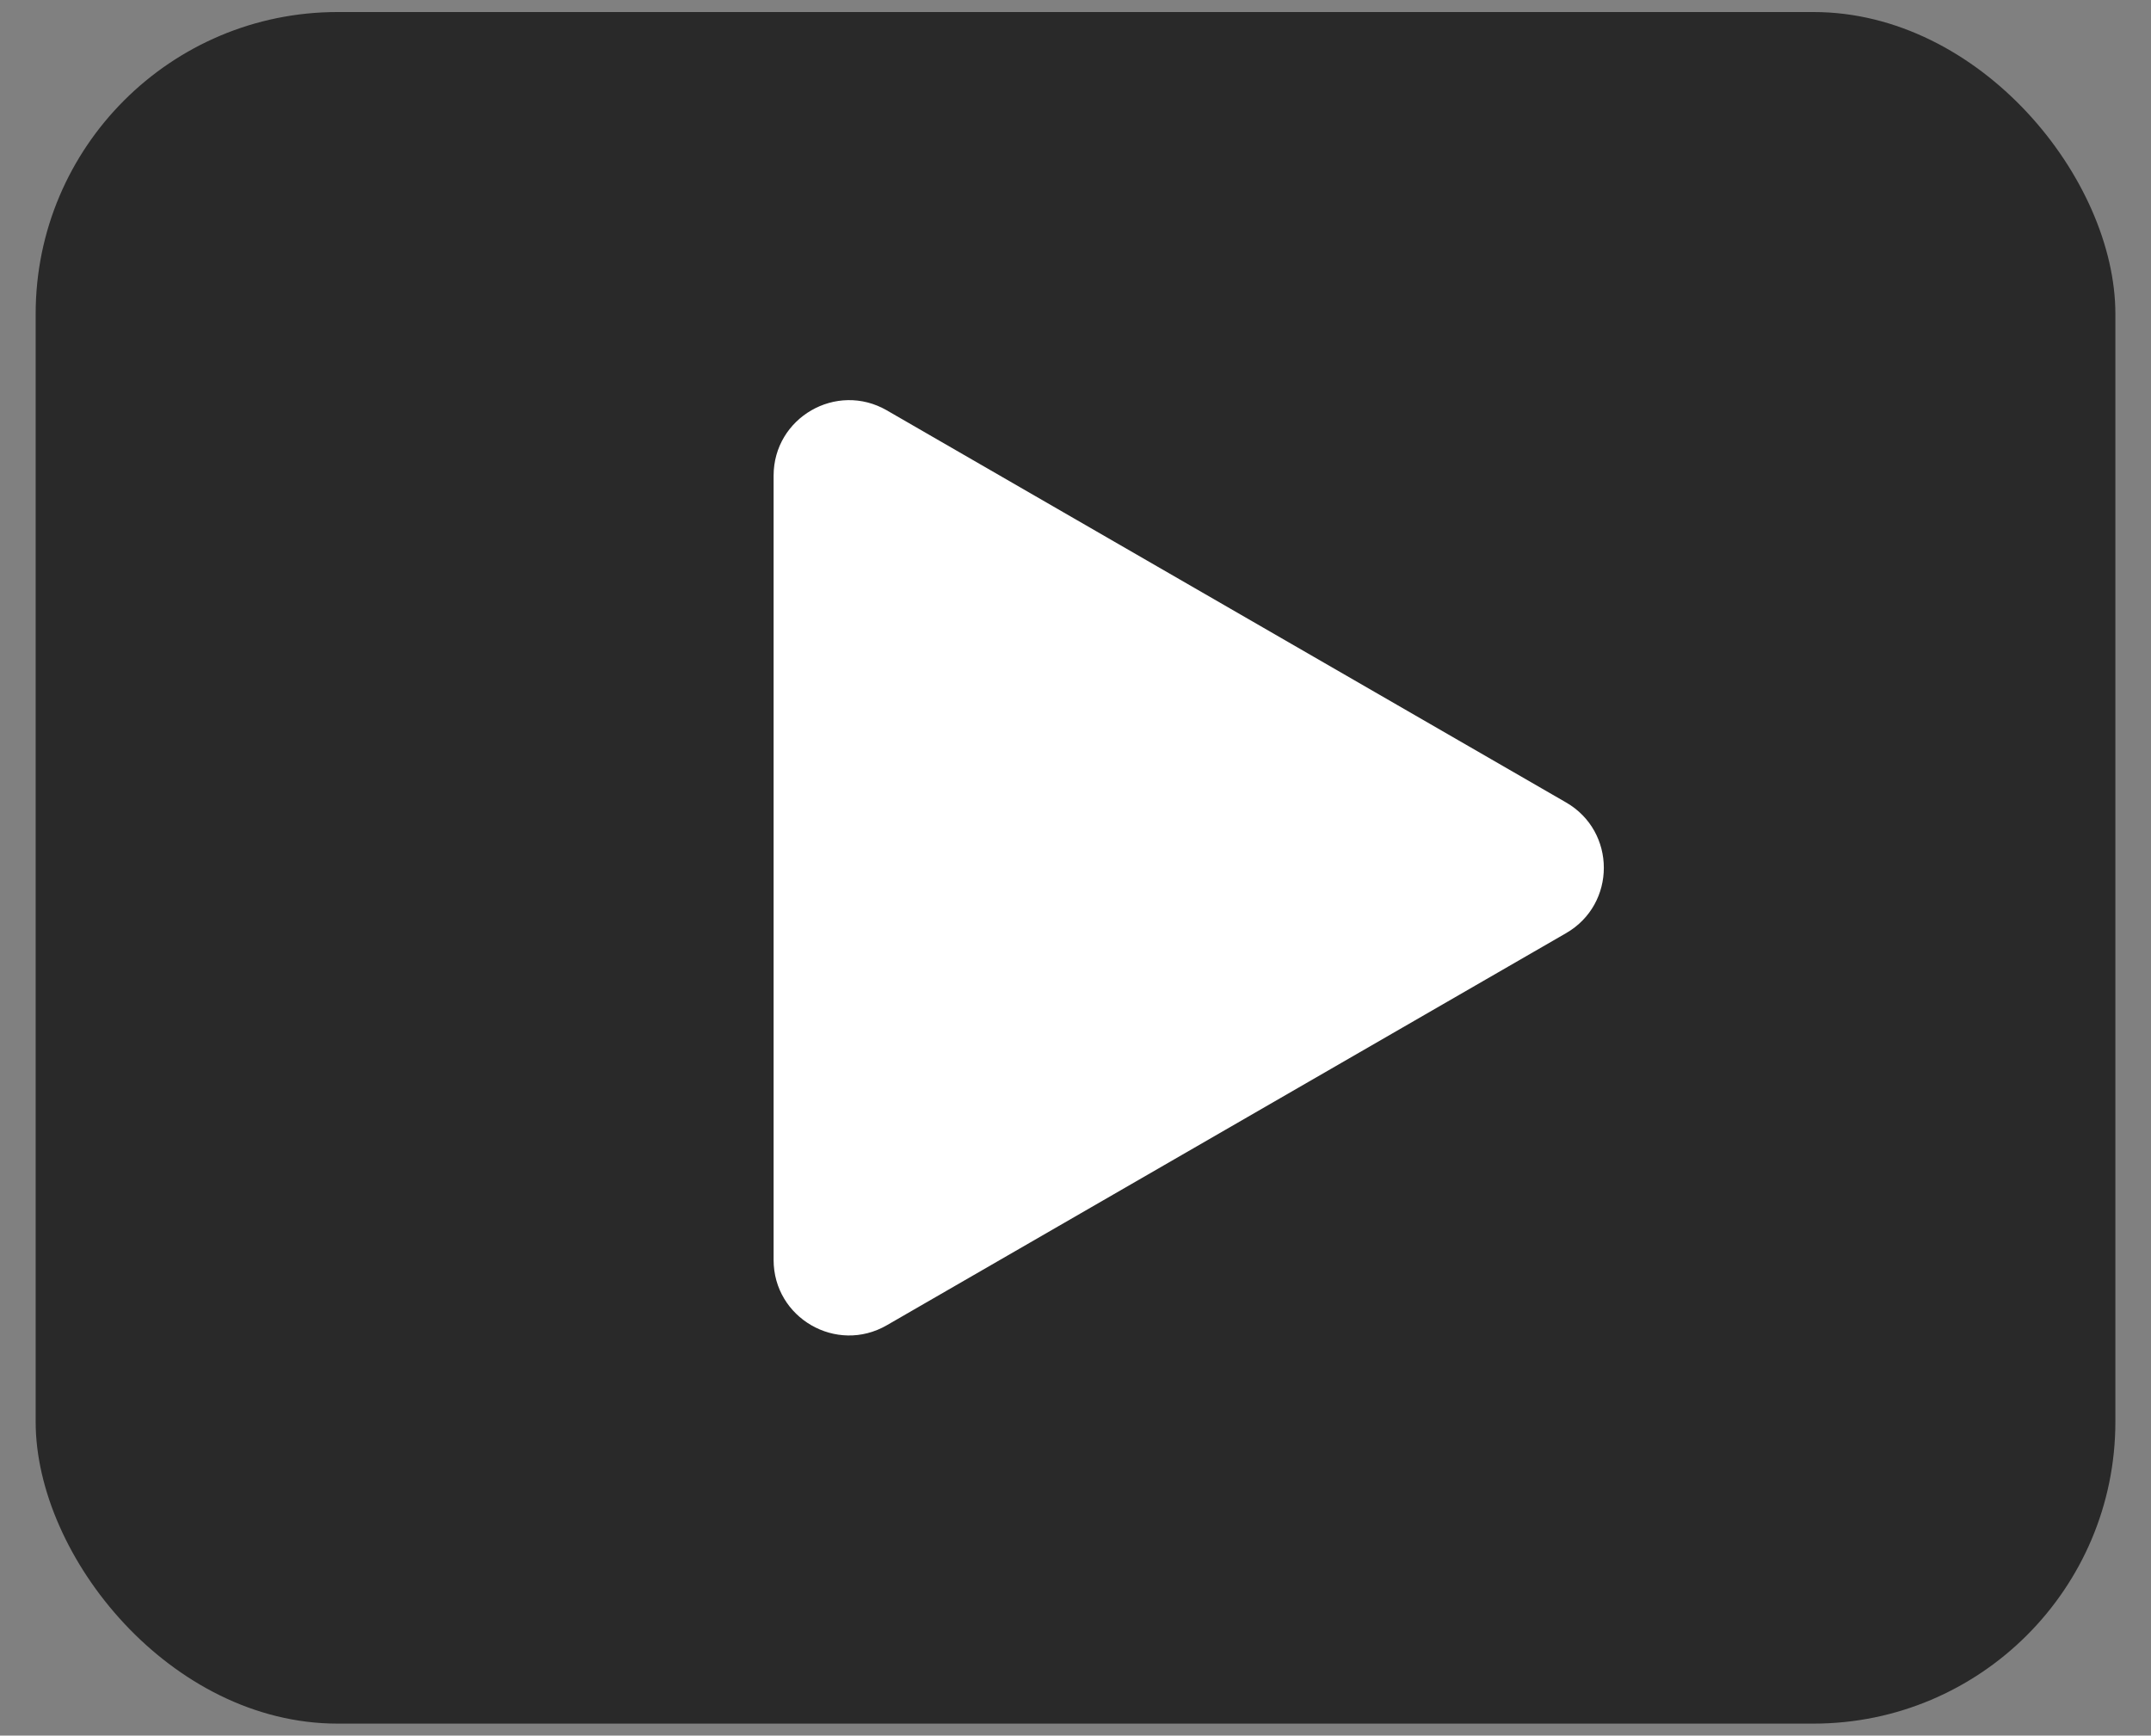 <svg width="57" height="46" viewBox="0 0 57 46" fill="none" xmlns="http://www.w3.org/2000/svg">
<rect x="0" y="0" width="57" height="46" fill="#808080" stroke="none"/>
<rect x="0.945" y="0.319" width="55.111" height="45.363" rx="8" fill="#292929"/>
<path d="M41.5 21.268C42.834 22.038 42.834 23.962 41.5 24.732L23.5 35.124C22.167 35.894 20.5 34.932 20.5 33.392L20.5 12.608C20.5 11.068 22.167 10.106 23.5 10.876L41.5 21.268Z" fill="white"/>
</svg>
